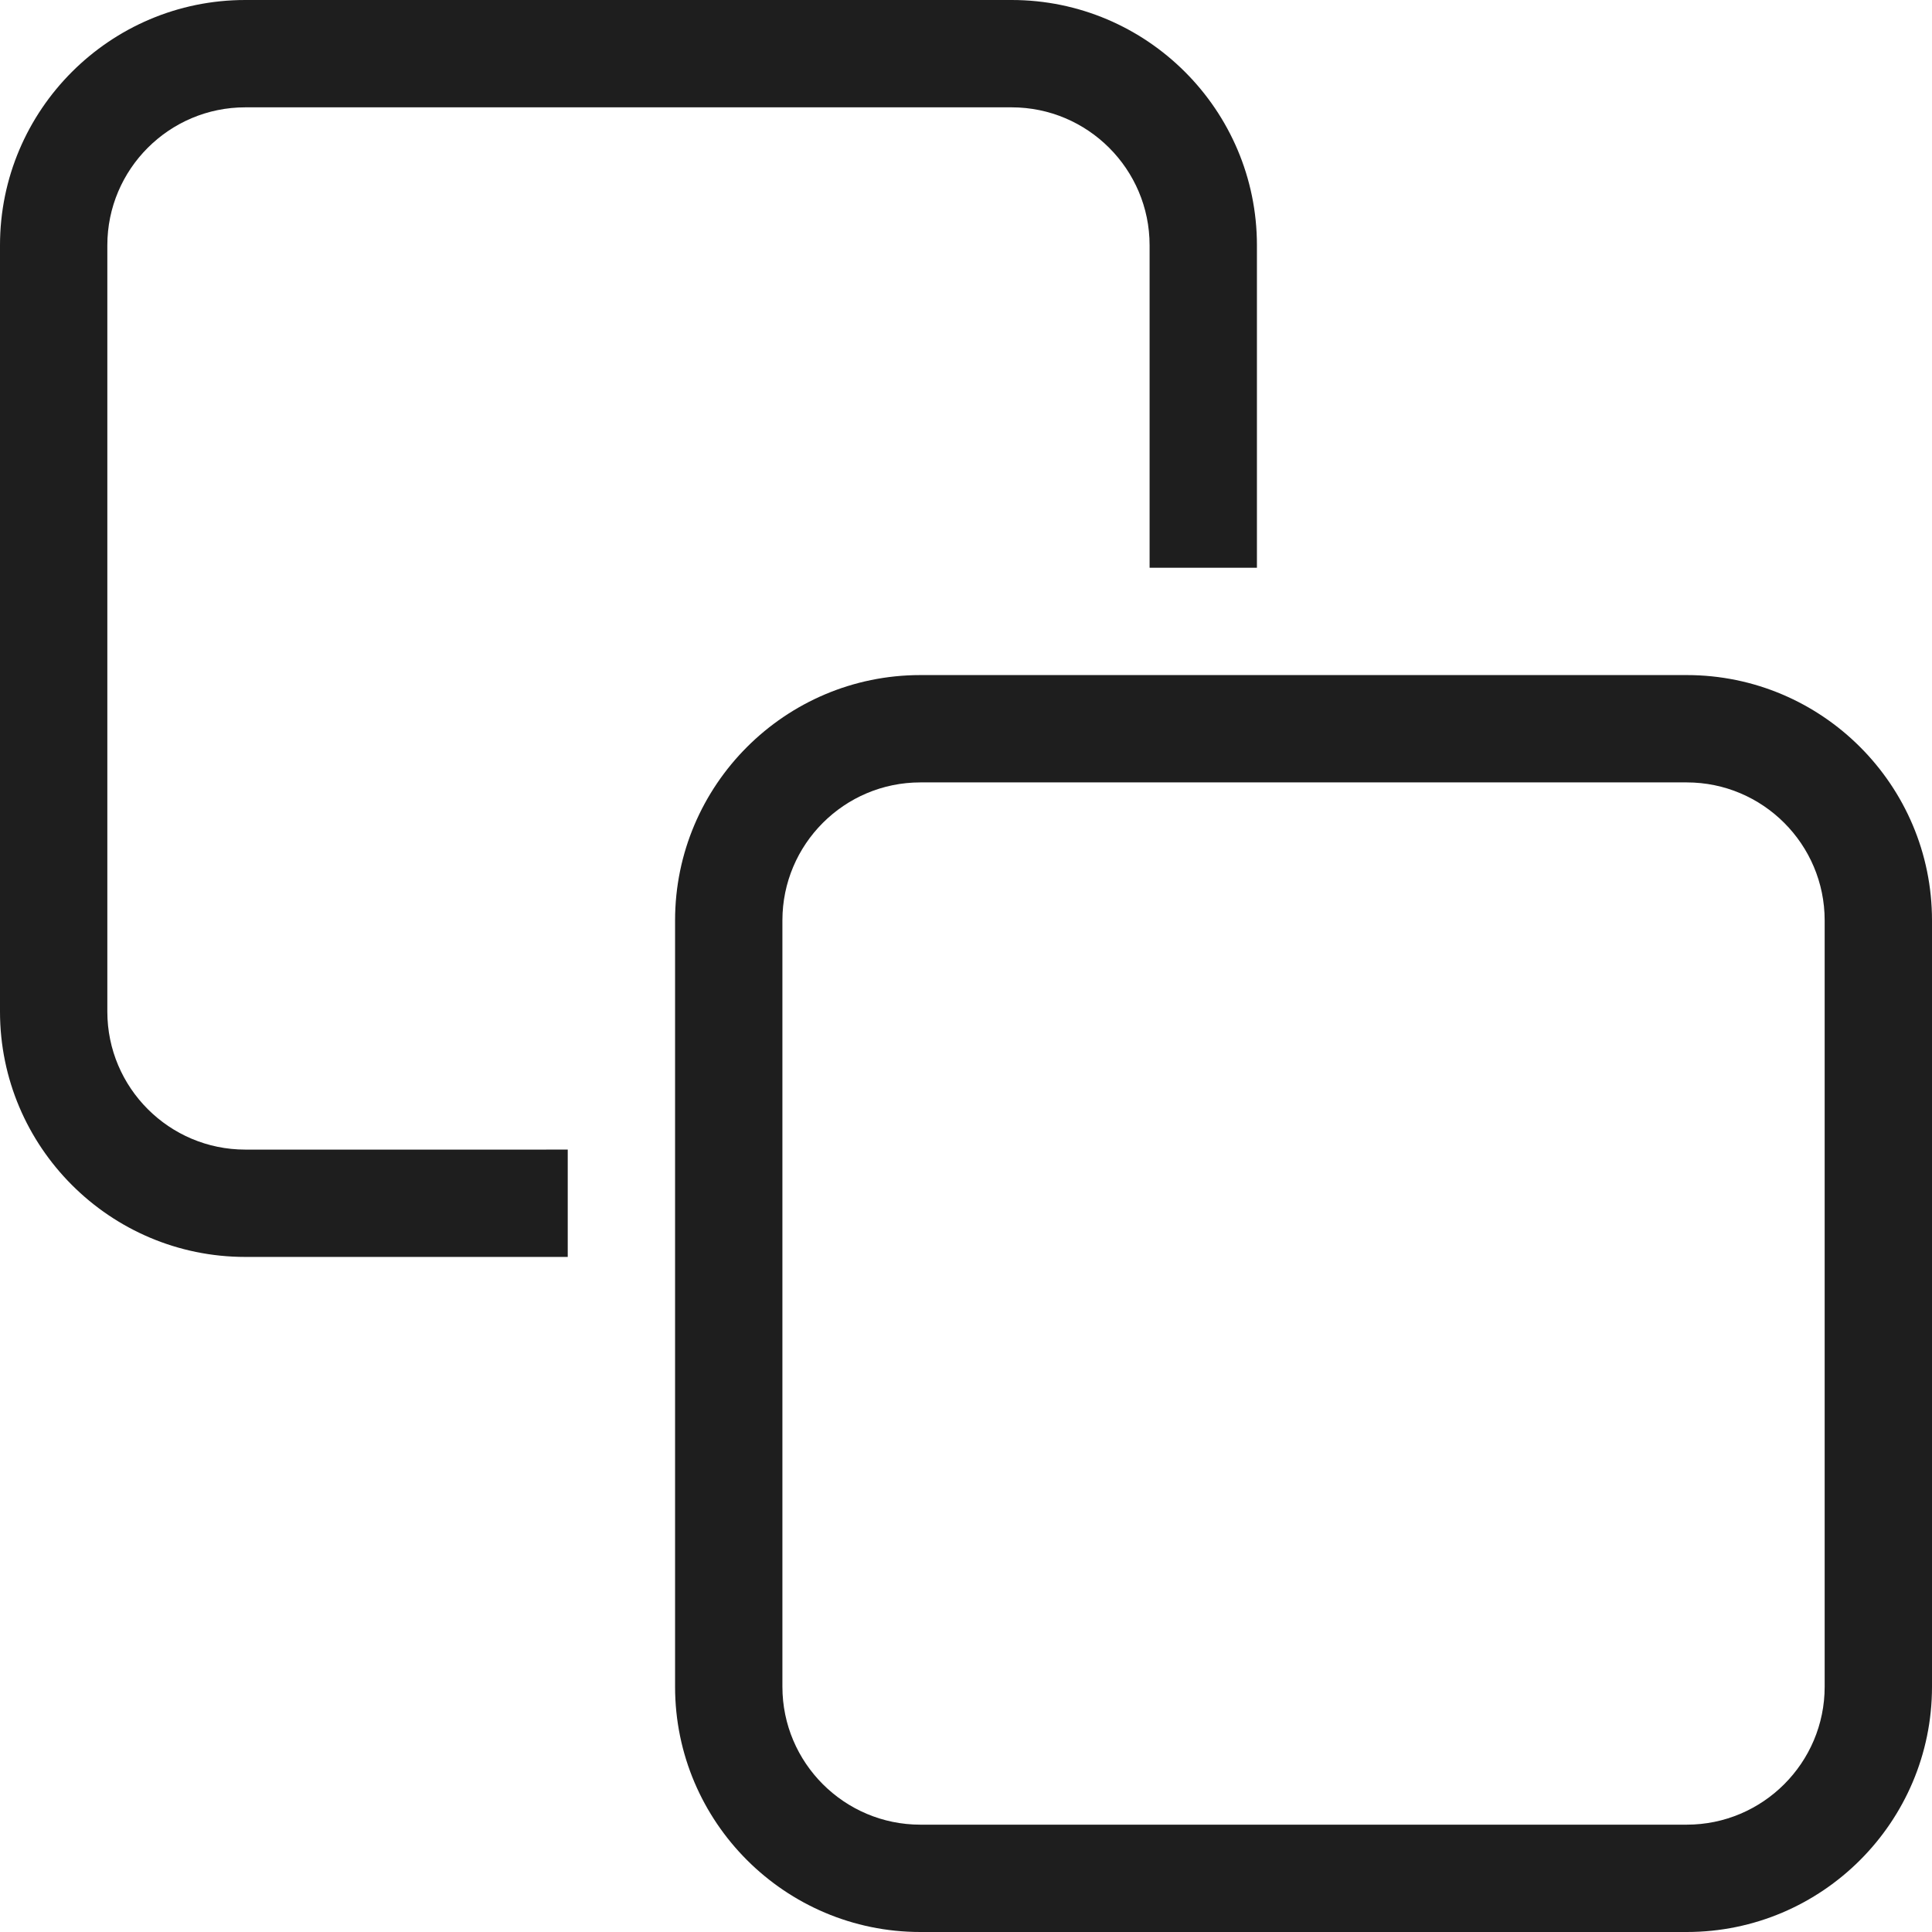 <?xml version="1.0" encoding="utf-8"?>
<!-- Generator: Adobe Illustrator 16.0.0, SVG Export Plug-In . SVG Version: 6.00 Build 0)  -->
<!DOCTYPE svg PUBLIC "-//W3C//DTD SVG 1.1//EN" "http://www.w3.org/Graphics/SVG/1.1/DTD/svg11.dtd">
<svg version="1.1" id="Layer_1" xmlns="http://www.w3.org/2000/svg" xmlns:xlink="http://www.w3.org/1999/xlink" x="0px" y="0px"
	 width="36px" height="36px" viewBox="0 0 36 36" enable-background="new 0 0 36 36" xml:space="preserve">
<g>
	<path fill="#1E1E1E" d="M4.57,21.421C3.153,21.421,2,20.268,2,18.85V4.57C2,3.153,3.153,2,4.57,2H18.85
	c1.418,0,2.571,1.153,2.571,2.57v6.009h2V4.57C23.421,2.05,21.37,0,18.85,0H4.57C2.05,0,0,2.05,0,4.57V18.85
	c0,2.521,2.05,4.571,4.57,4.571h6.009v-2H4.57z"/>
	<path fill="#1E1E1E" d="M31.43,36H17.15c-2.521,0-4.571-2.05-4.571-4.57V17.15c0-2.521,2.051-4.571,4.571-4.571H31.43
		c2.521,0,4.57,2.051,4.57,4.571V31.43C36,33.95,33.95,36,31.43,36z M17.15,14.579c-1.418,0-2.571,1.153-2.571,2.571V31.43
		c0,1.417,1.153,2.57,2.571,2.57H31.43c1.417,0,2.57-1.153,2.57-2.57V17.15c0-1.418-1.153-2.571-2.57-2.571H17.15z"/>
</g>
</svg>
